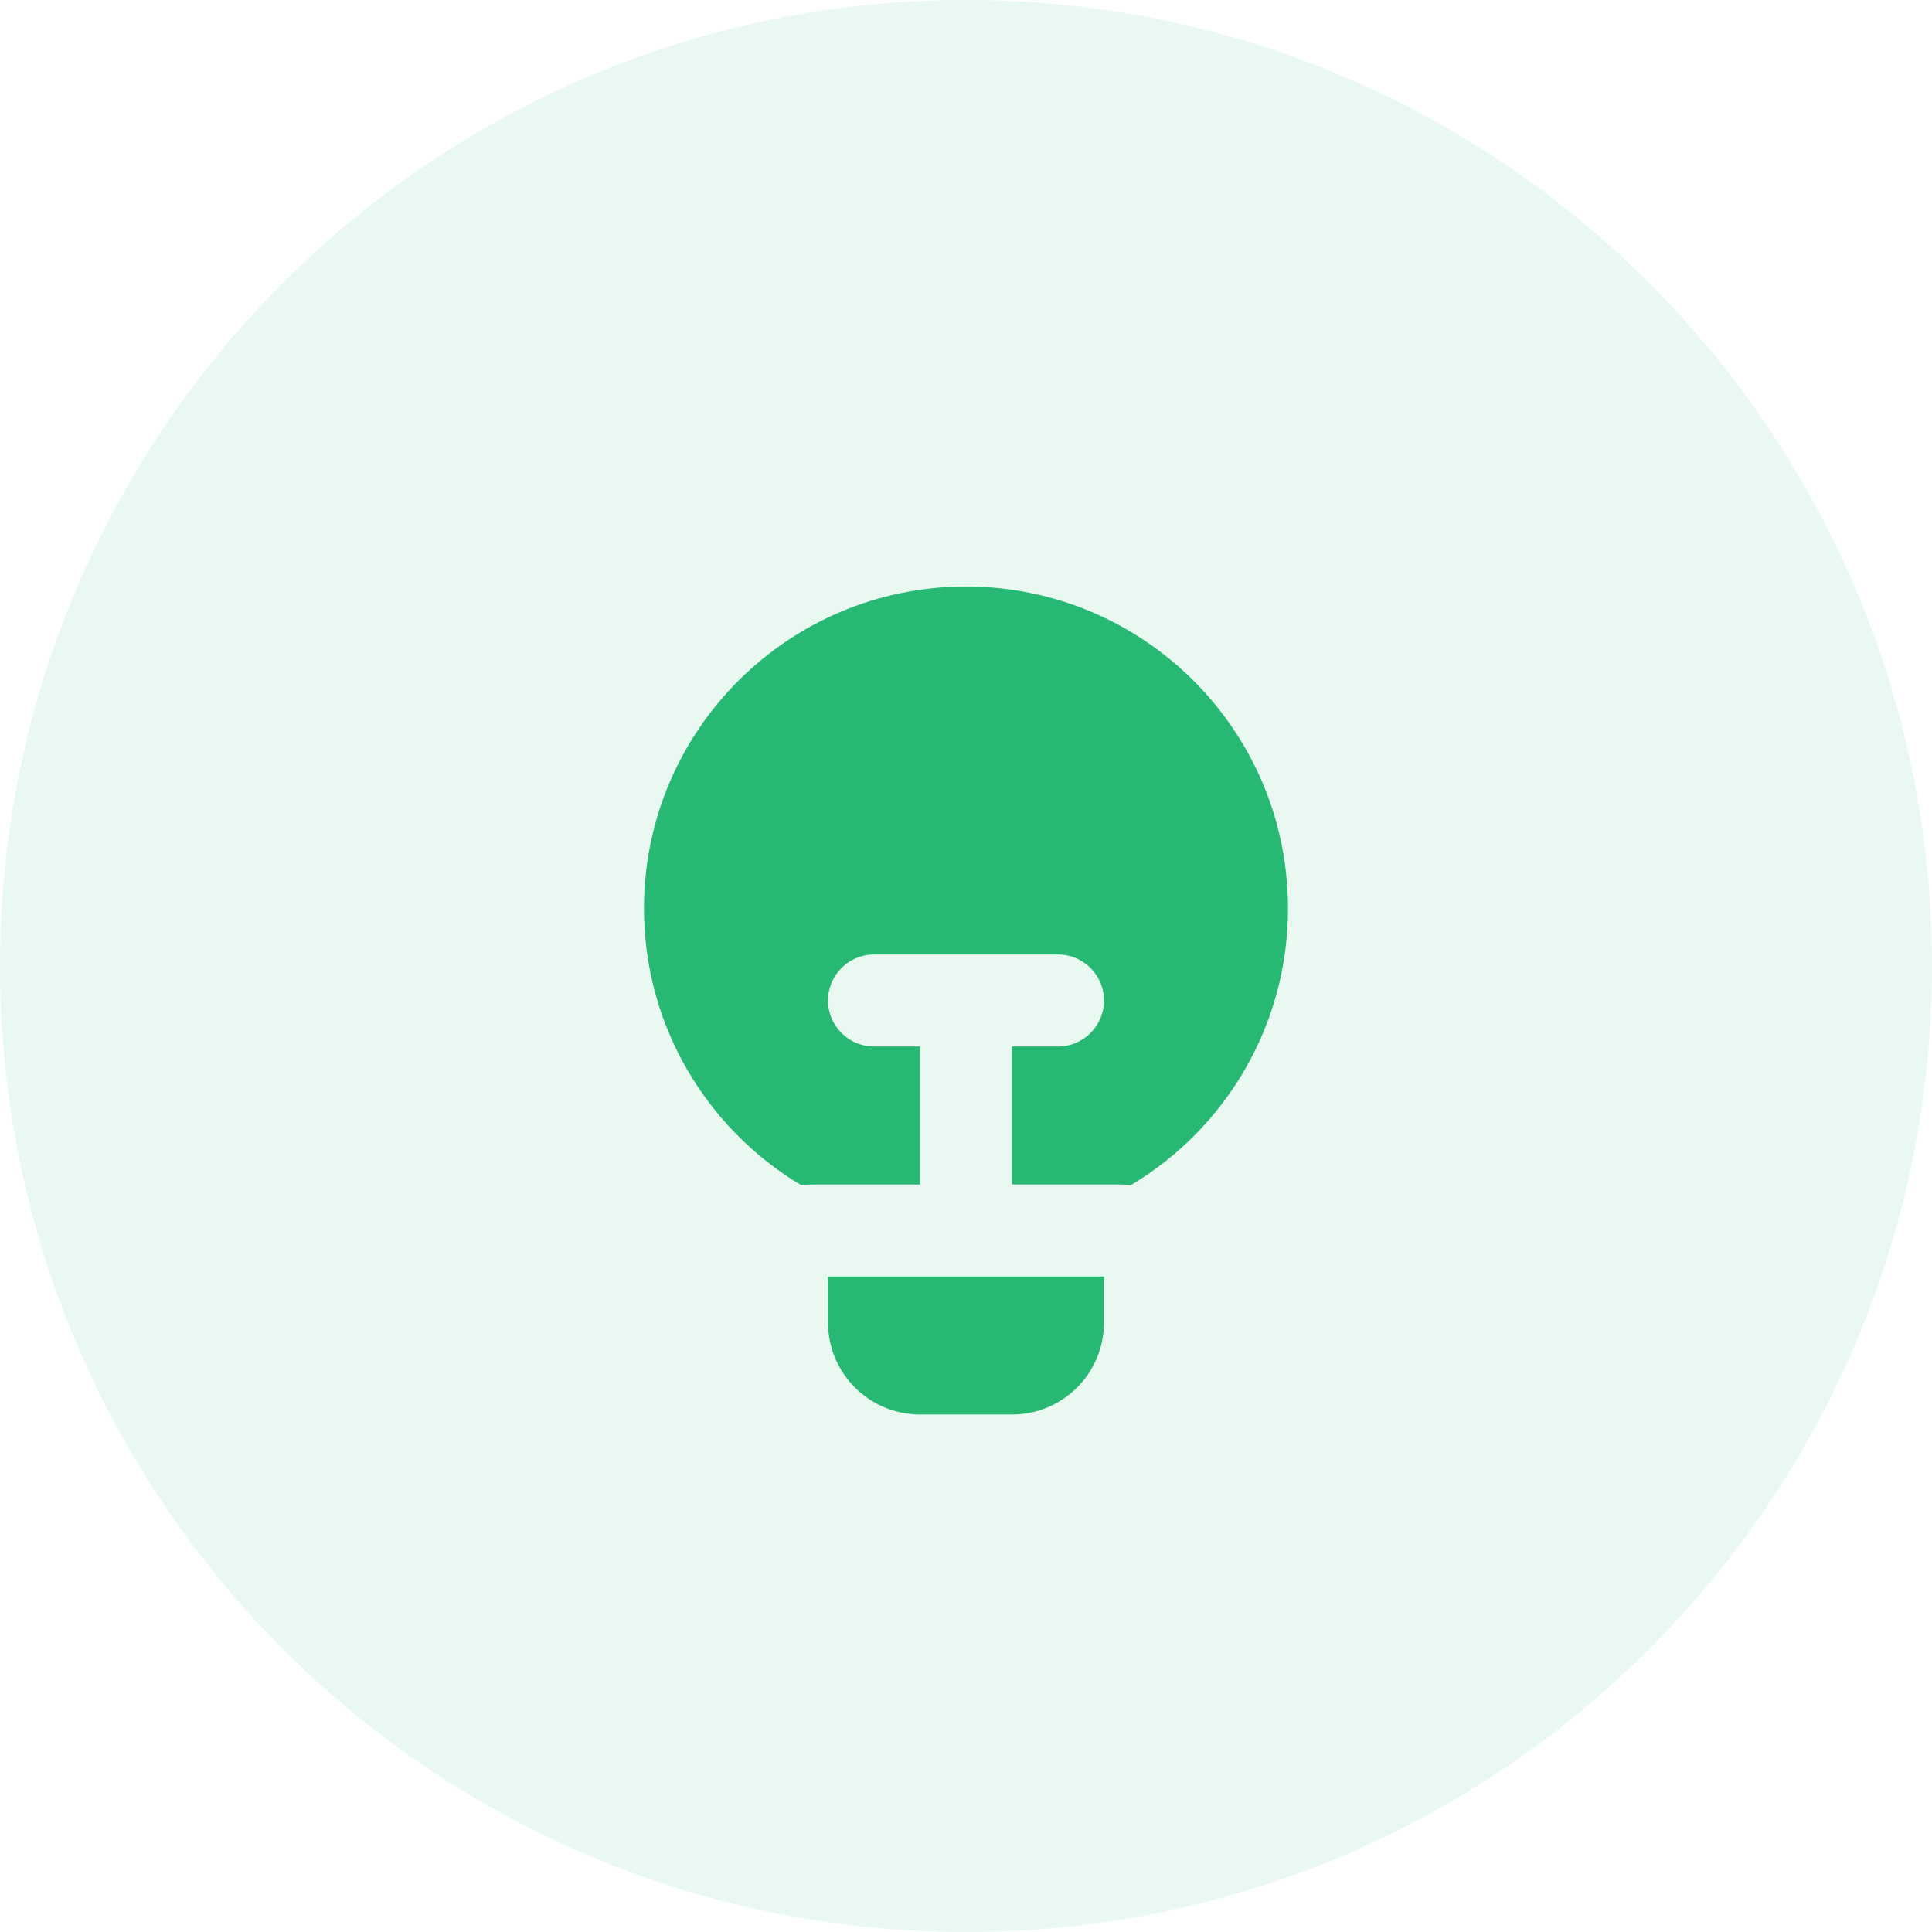 <svg width="56" height="56" viewBox="0 0 56 56" fill="none" xmlns="http://www.w3.org/2000/svg">
<path d="M0 28C0 12.536 12.536 0 28 0C43.464 0 56 12.536 56 28C56 43.464 43.464 56 28 56C12.536 56 0 43.464 0 28Z" fill="#E9F8F1"/>
<g filter="url(#filter0_d_34_26111)">
<path fill-rule="evenodd" clip-rule="evenodd" d="M28 16C22.845 16 18.667 20.179 18.667 25.333C18.667 28.739 20.491 31.719 23.216 33.349C23.326 33.339 23.44 33.333 23.556 33.333H26.667V29.333H25.333C24.597 29.333 24 28.736 24 28C24 27.264 24.597 26.667 25.333 26.667H28H30.667C31.403 26.667 32 27.264 32 28C32 28.736 31.403 29.333 30.667 29.333H29.333V33.333H32.444C32.56 33.333 32.673 33.339 32.784 33.349C35.509 31.719 37.333 28.739 37.333 25.333C37.333 20.179 33.155 16 28 16ZM24 37.333L24 36L32 36V37.333C32 38.806 30.806 40 29.333 40H26.667C25.194 40 24 38.806 24 37.333Z" fill="#27B973"/>
</g>
<defs>
<filter id="filter0_d_34_26111" x="16.667" y="15" width="22.667" height="28" filterUnits="userSpaceOnUse" color-interpolation-filters="sRGB">
<feFlood flood-opacity="0" result="BackgroundImageFix"/>
<feColorMatrix in="SourceAlpha" type="matrix" values="0 0 0 0 0 0 0 0 0 0 0 0 0 0 0 0 0 0 127 0" result="hardAlpha"/>
<feOffset dy="1"/>
<feGaussianBlur stdDeviation="1"/>
<feComposite in2="hardAlpha" operator="out"/>
<feColorMatrix type="matrix" values="0 0 0 0 0.063 0 0 0 0 0.094 0 0 0 0 0.157 0 0 0 0.04 0"/>
<feBlend mode="normal" in2="BackgroundImageFix" result="effect1_dropShadow_34_26111"/>
<feBlend mode="normal" in="SourceGraphic" in2="effect1_dropShadow_34_26111" result="shape"/>
</filter>
</defs>
</svg>
